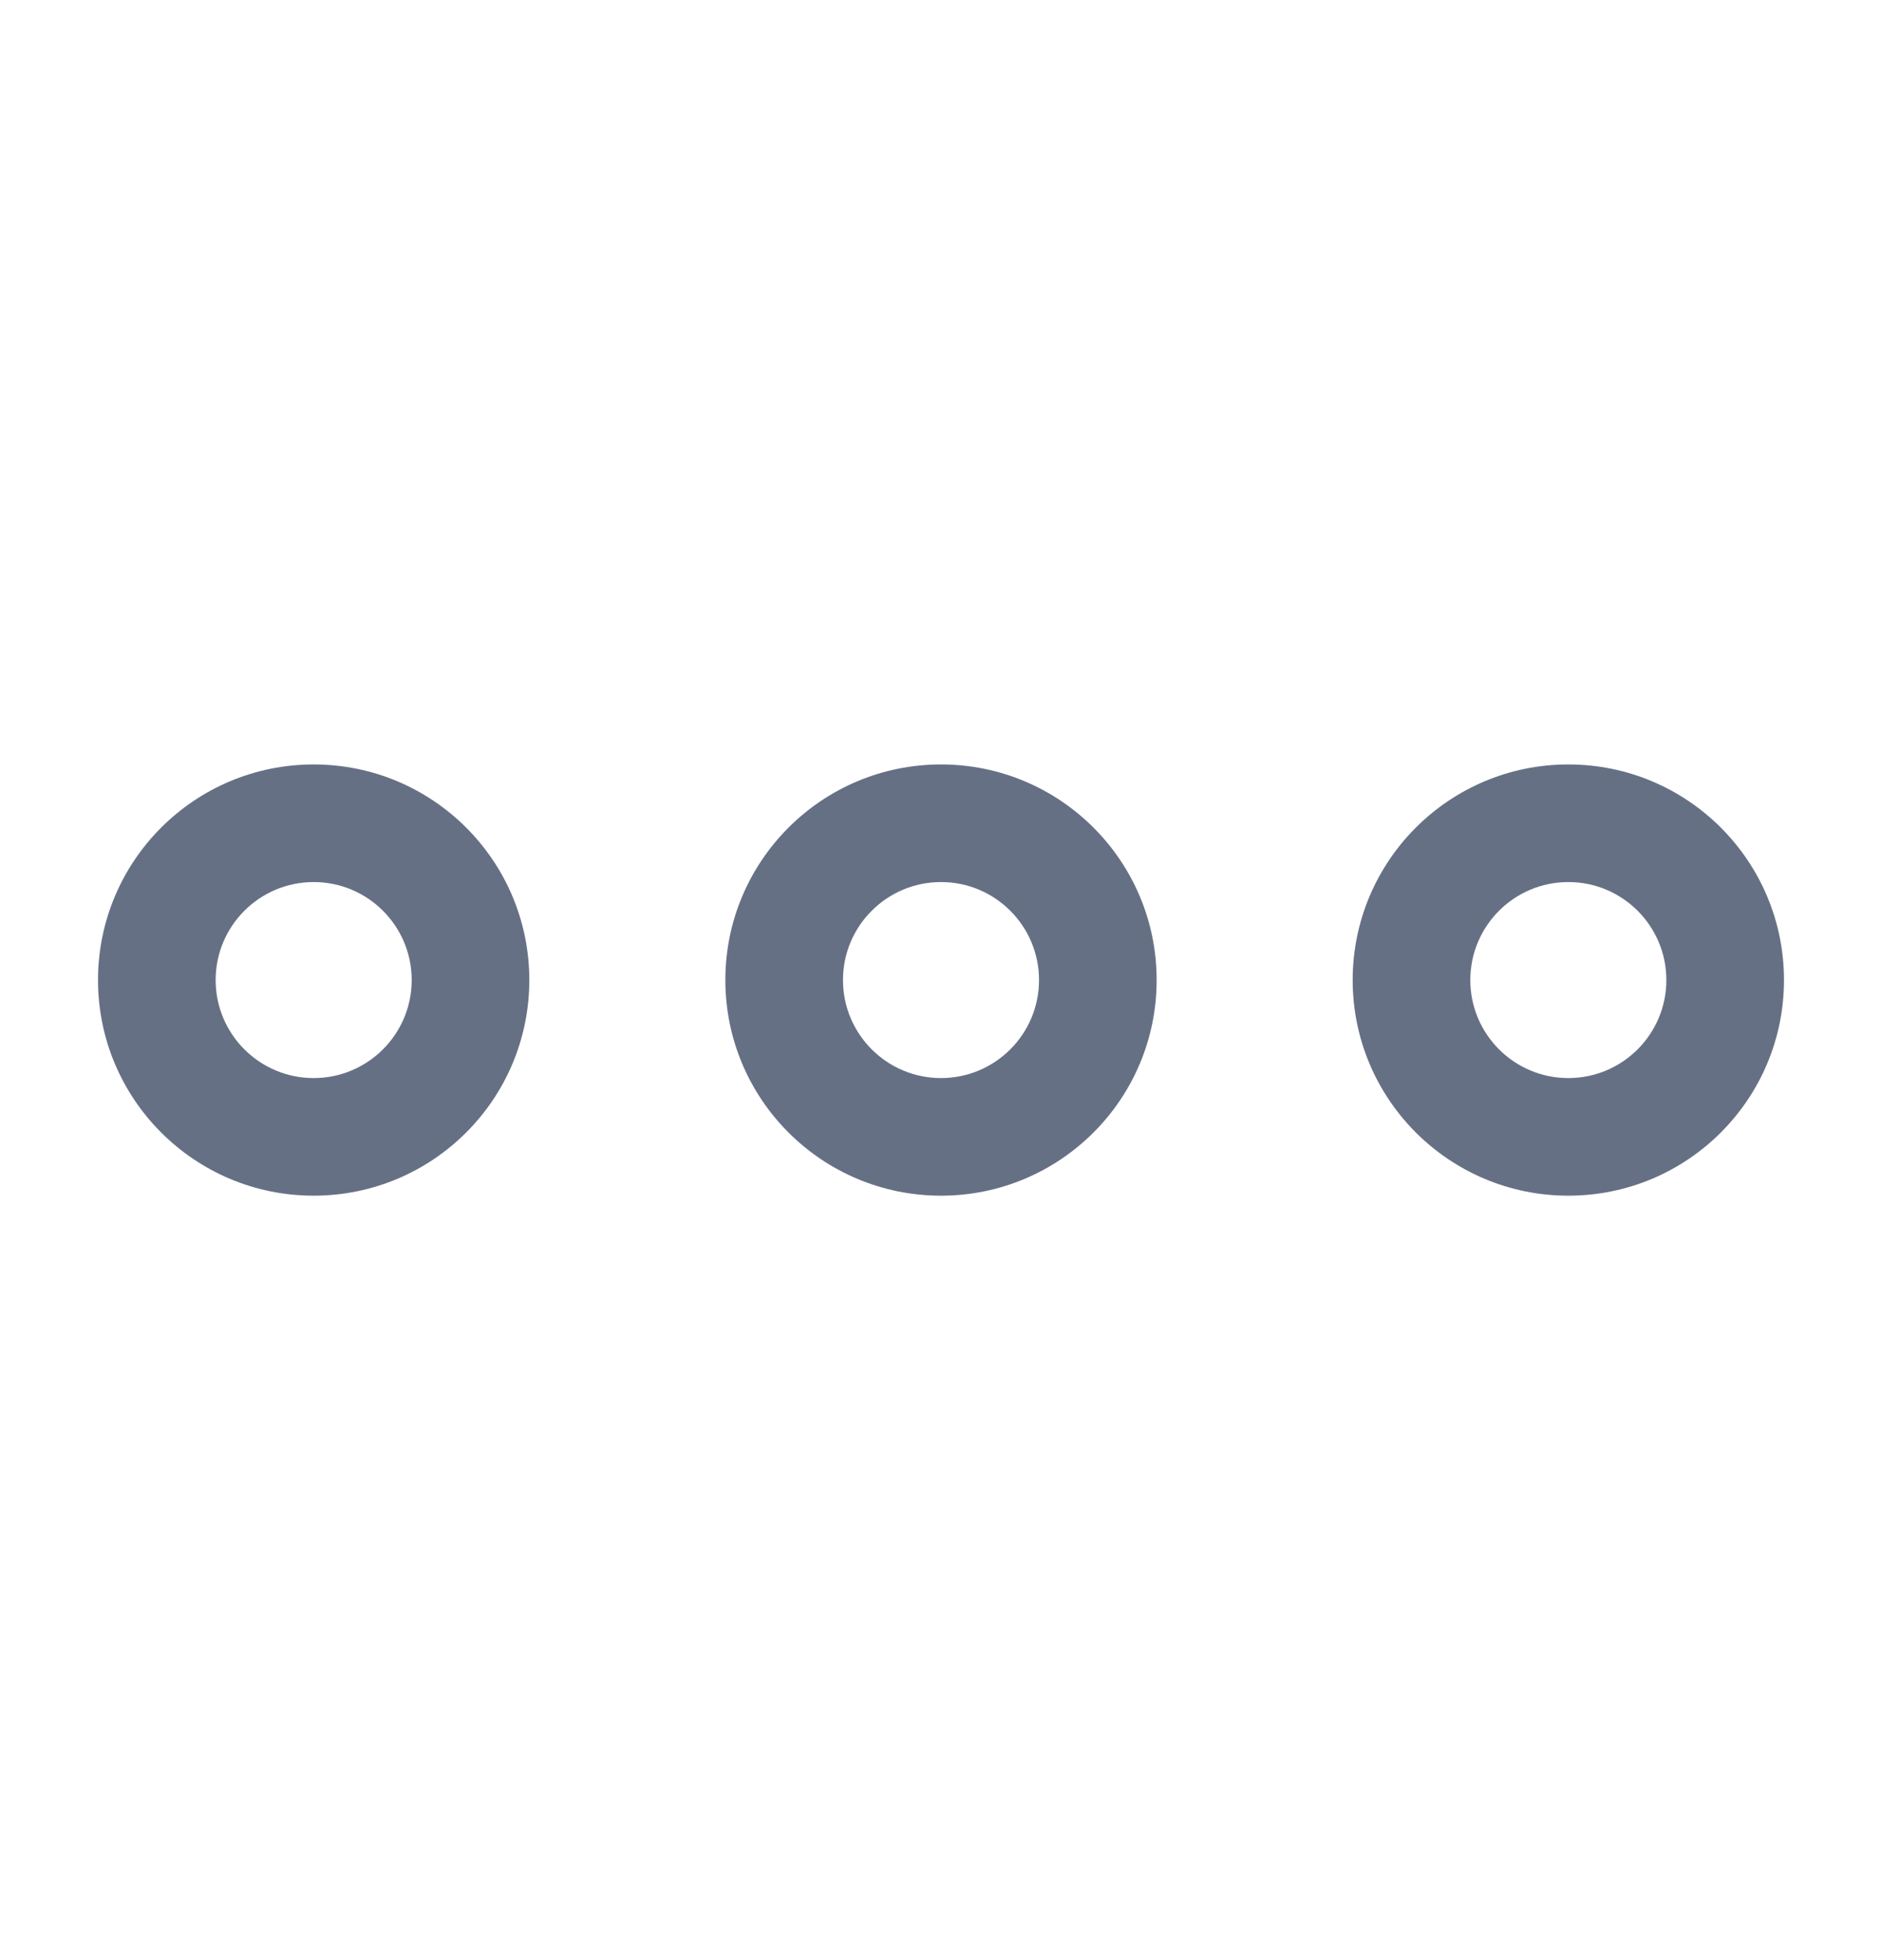<svg width="24" height="25" viewBox="0 0 24 25" fill="none" xmlns="http://www.w3.org/2000/svg">
<path fillRule="evenodd" clip-rule="evenodd" d="M4 9.75C2.481 9.75 1.25 10.981 1.25 12.5C1.25 14.019 2.481 15.25 4 15.25C5.519 15.25 6.75 14.019 6.75 12.5C6.75 10.981 5.519 9.75 4 9.75ZM2.75 12.5C2.75 11.81 3.31 11.25 4 11.25C4.69 11.25 5.25 11.81 5.25 12.5C5.25 13.19 4.69 13.75 4 13.75C3.31 13.75 2.75 13.19 2.75 12.5Z" fill="#667085"/>
<path fillRule="evenodd" clip-rule="evenodd" d="M12 9.75C10.481 9.75 9.25 10.981 9.25 12.5C9.25 14.019 10.481 15.25 12 15.25C13.519 15.25 14.75 14.019 14.75 12.5C14.75 10.981 13.519 9.75 12 9.75ZM10.75 12.5C10.75 11.81 11.31 11.25 12 11.25C12.69 11.25 13.25 11.81 13.25 12.5C13.25 13.19 12.69 13.75 12 13.75C11.31 13.75 10.75 13.19 10.75 12.5Z" fill="#667085"/>
<path fillRule="evenodd" clip-rule="evenodd" d="M20 9.75C18.481 9.75 17.25 10.981 17.25 12.5C17.25 14.019 18.481 15.25 20 15.25C21.519 15.25 22.75 14.019 22.75 12.5C22.75 10.981 21.519 9.75 20 9.75ZM18.75 12.5C18.75 11.81 19.31 11.25 20 11.25C20.69 11.25 21.25 11.81 21.25 12.5C21.25 13.19 20.69 13.75 20 13.75C19.31 13.75 18.75 13.19 18.75 12.5Z" fill="#667085"/>
</svg>
